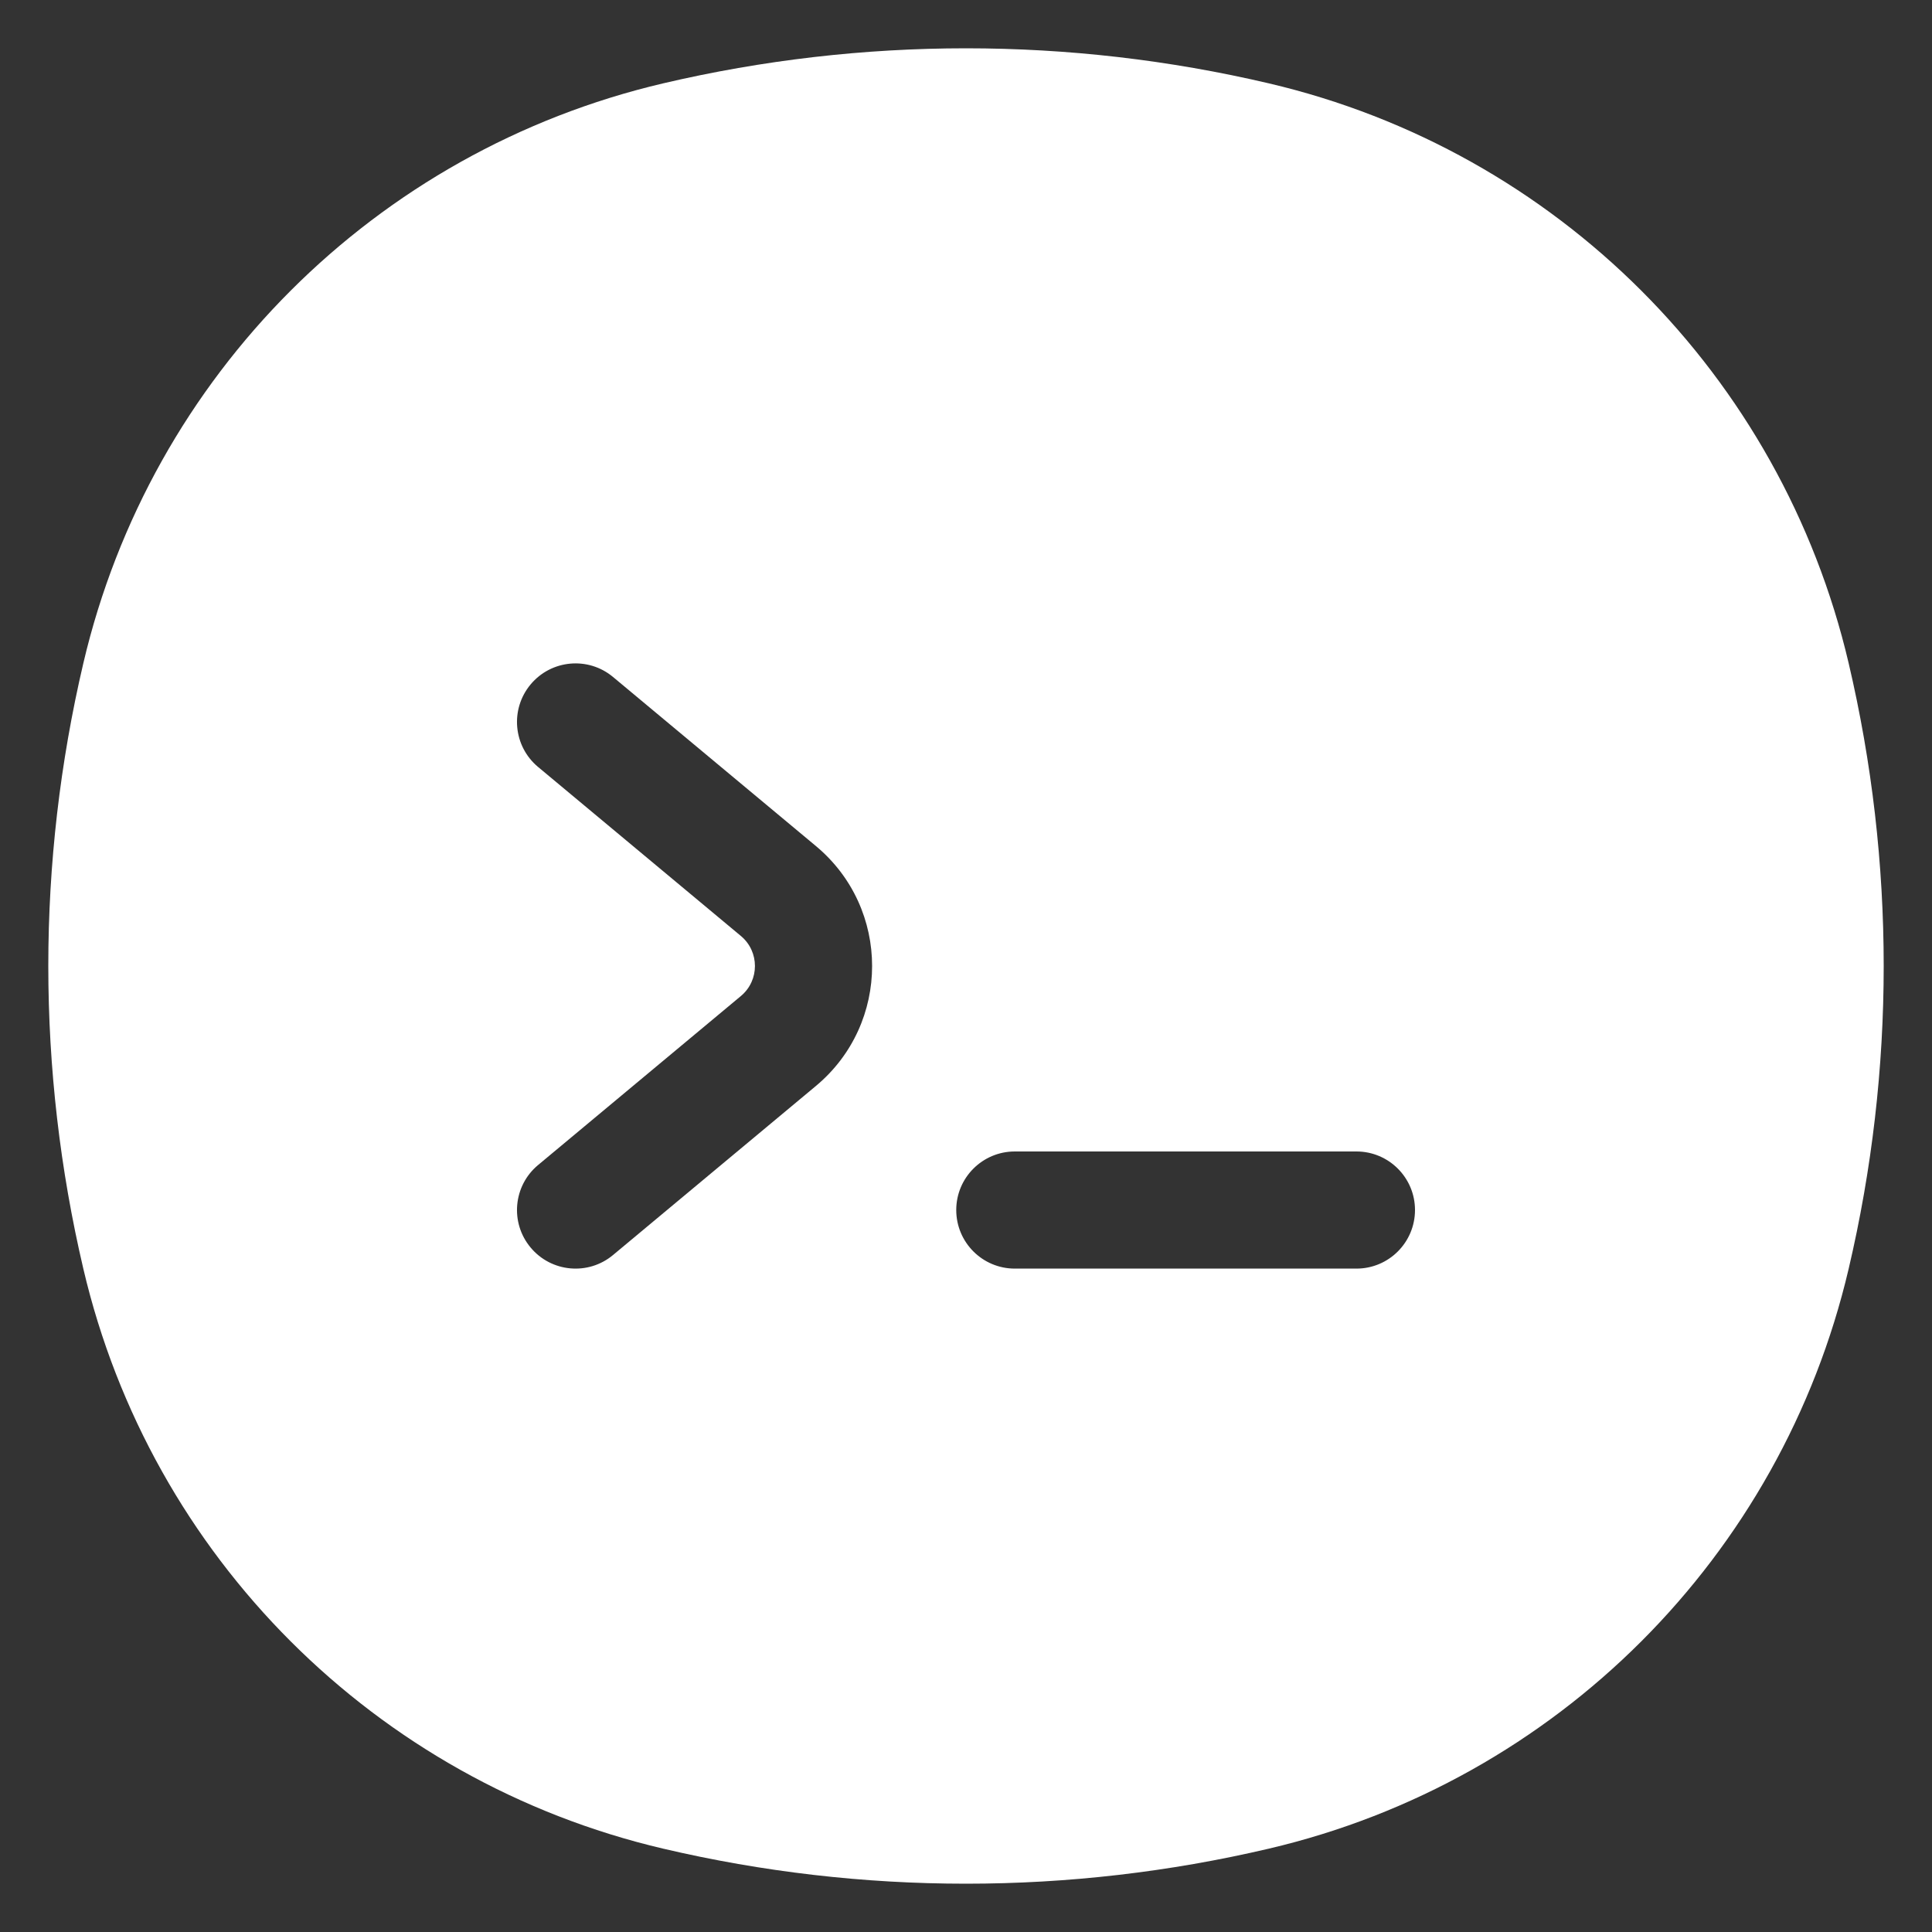 <svg width="40" height="40" viewBox="0 0 40 40" fill="none" xmlns="http://www.w3.org/2000/svg">
<rect x="0" y="0" width="40" height="40" fill="#333333" stroke="none"/>
<path fill-rule="evenodd" clip-rule="evenodd" d="M26.271 1.726C22.146 0.758 17.854 0.758 13.729 1.726C7.773 3.123 3.123 7.773 1.726 13.729C0.758 17.854 0.758 22.146 1.726 26.271C3.123 32.227 7.773 36.877 13.729 38.274C17.854 39.242 22.146 39.242 26.271 38.274C32.227 36.877 36.877 32.227 38.274 26.271C39.242 22.146 39.242 17.854 38.274 13.729C36.877 7.773 32.227 3.123 26.271 1.726ZM10.985 14.171C11.413 13.657 12.178 13.587 12.692 14.016L16.892 17.516C18.444 18.809 18.444 21.191 16.892 22.484L12.692 25.984C12.178 26.413 11.413 26.343 10.985 25.828C10.556 25.314 10.626 24.549 11.14 24.121L15.34 20.621C15.727 20.298 15.727 19.702 15.34 19.379L11.14 15.879C10.626 15.45 10.556 14.686 10.985 14.171ZM21.01 23.84C20.341 23.84 19.798 24.383 19.798 25.052C19.798 25.722 20.341 26.265 21.01 26.265H28.084C28.753 26.265 29.296 25.722 29.296 25.052C29.296 24.383 28.753 23.84 28.084 23.84H21.01Z" fill="white"/>
</svg>
